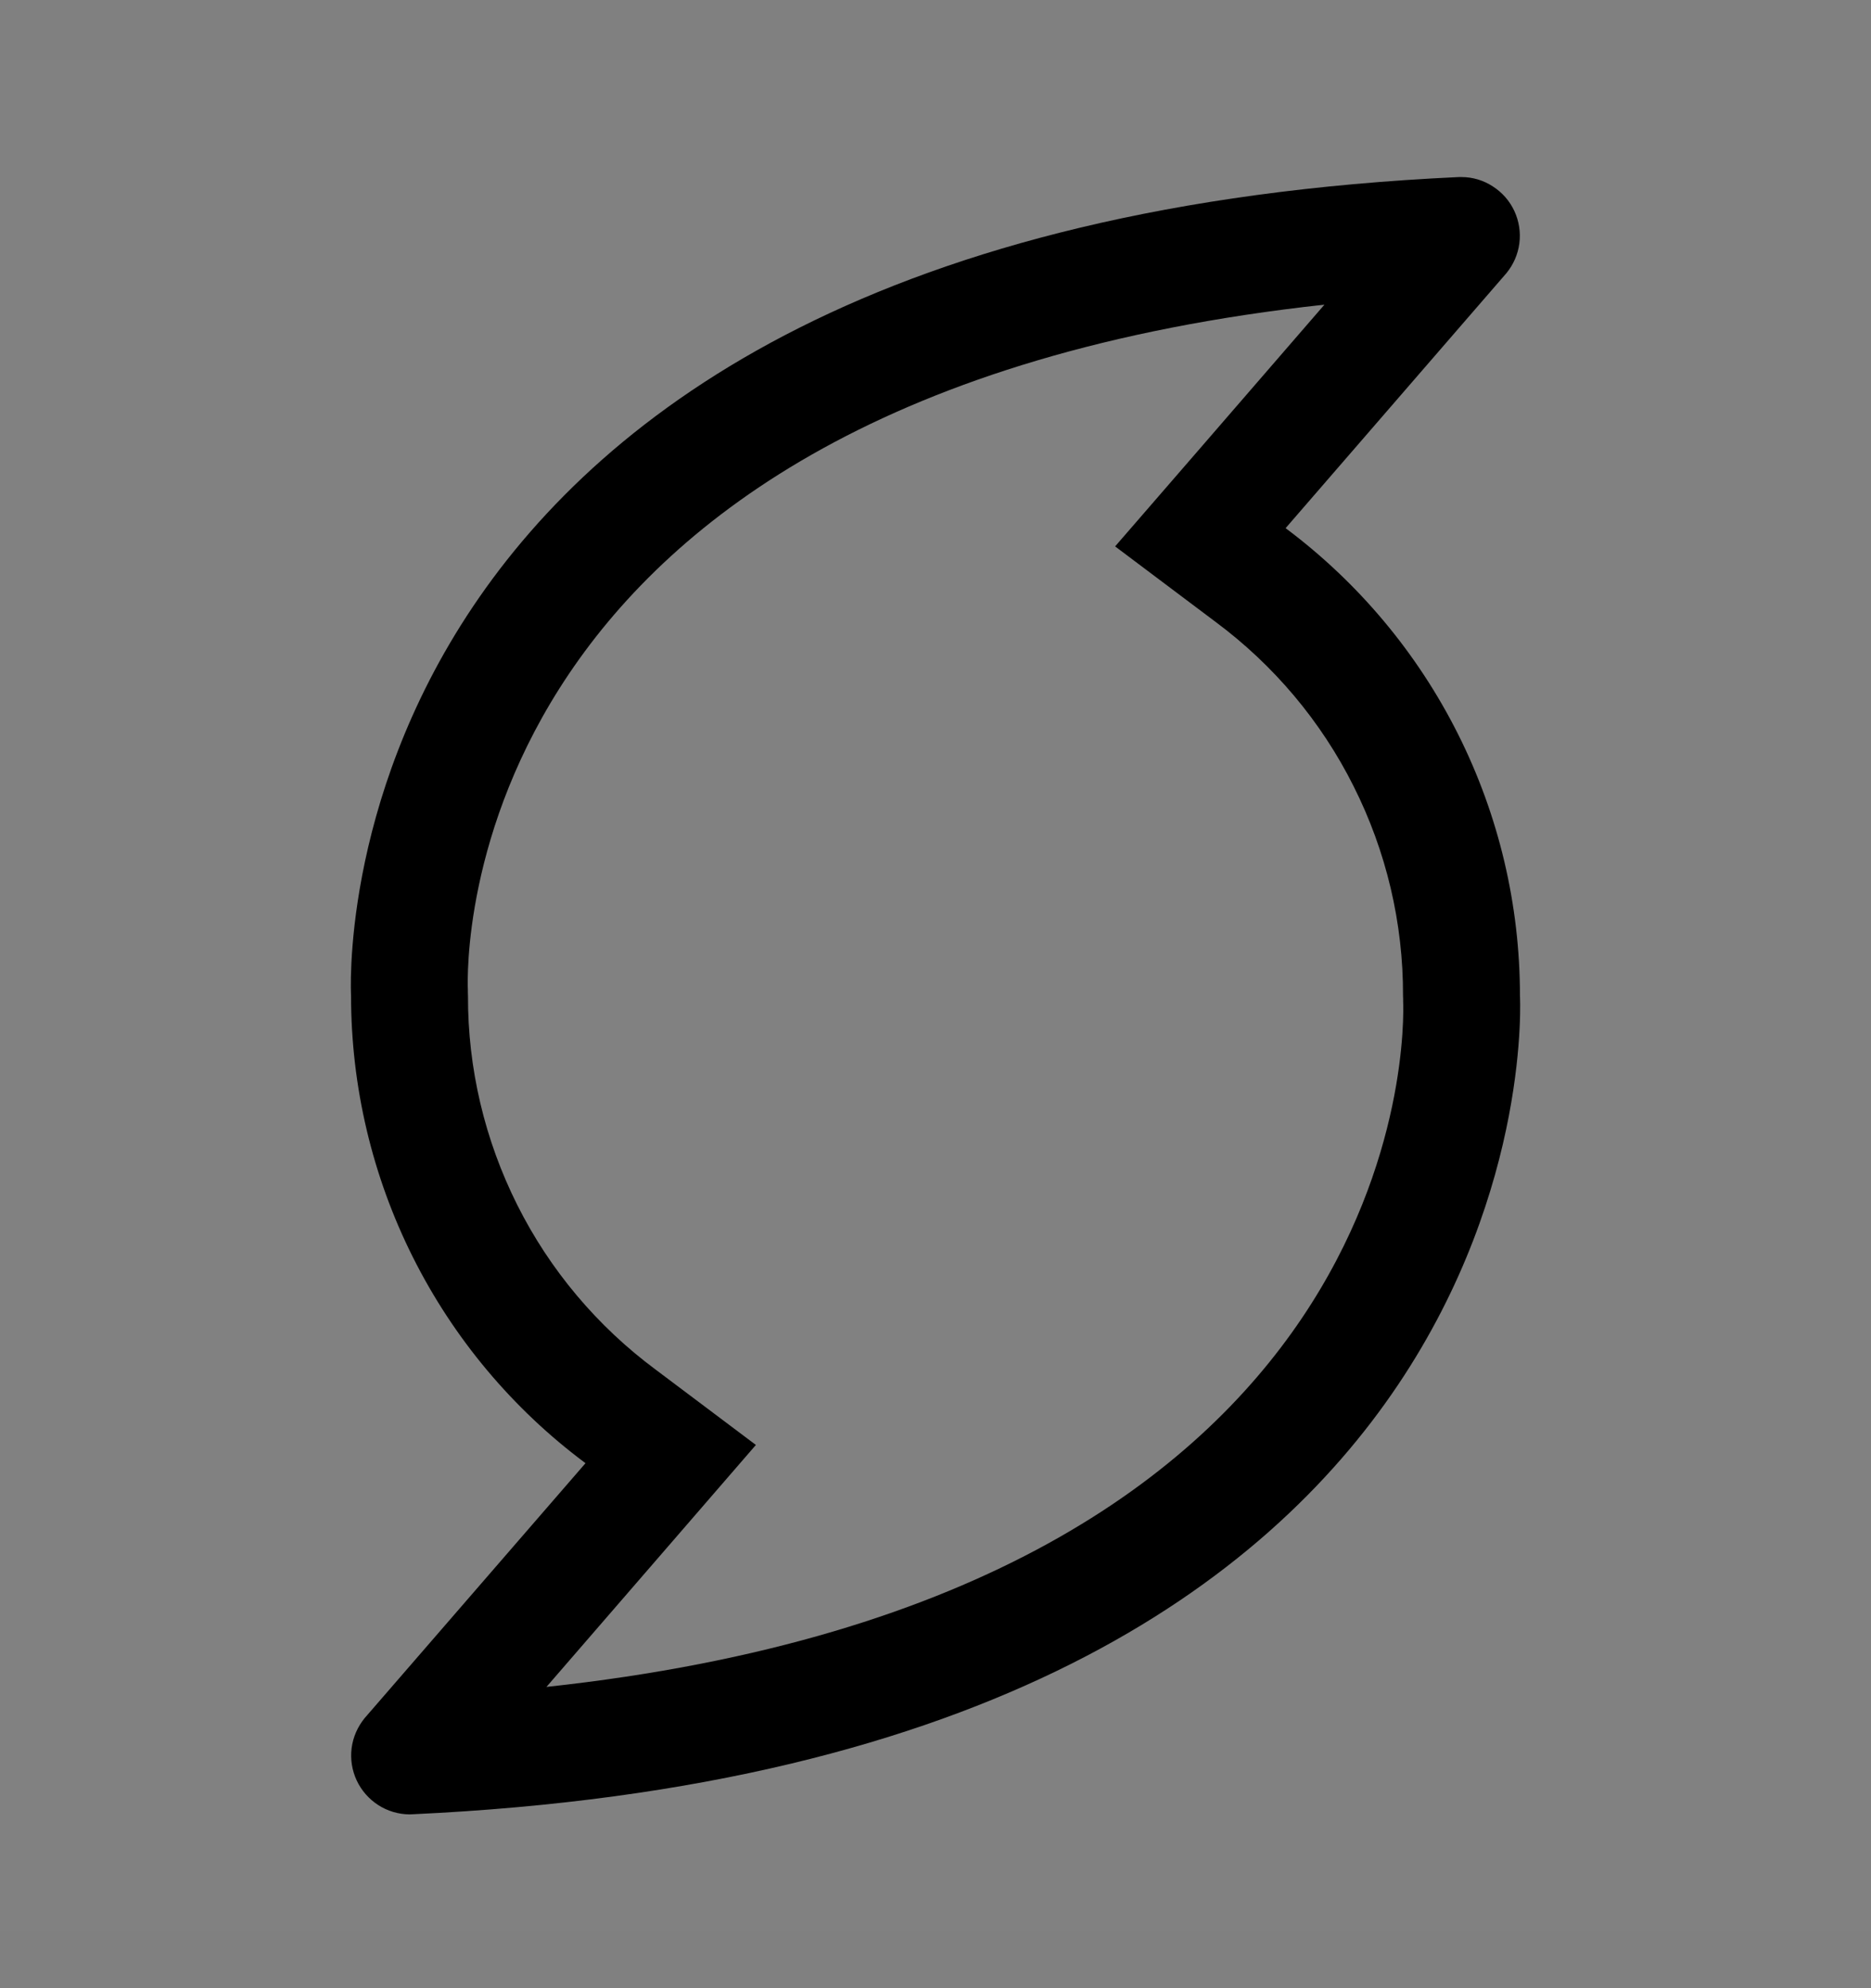 <svg viewBox="0 0 16 17" fill="none" xmlns="http://www.w3.org/2000/svg">
<rect x="0" y="0" width="16" height="17" fill="#808080" stroke="none"/>
<rect width="16" height="16" transform="translate(0 0.514)" fill="white" fill-opacity="0.01" style="mix-blend-mode:multiply"/>
<path d="M11.326 2.605L10.238 3.862L9.536 4.672L10.393 5.316C10.892 5.686 11.298 6.168 11.576 6.724C11.855 7.279 12 7.892 11.998 8.514L11.999 8.542L11.999 8.563C12.008 8.779 12.12 13.619 4.673 14.424L5.763 13.165L6.464 12.355L5.607 11.711C5.108 11.341 4.702 10.859 4.424 10.304C4.145 9.748 4 9.135 4.002 8.514L4.001 8.485L4.001 8.464C3.992 8.249 3.88 3.417 11.326 2.605ZM12.499 1.514C12.491 1.514 12.483 1.514 12.474 1.514C2.627 1.971 3.002 8.514 3.002 8.514C3.002 9.29 3.183 10.056 3.531 10.75C3.879 11.444 4.384 12.047 5.007 12.511L3.118 14.691C3.058 14.765 3.019 14.853 3.007 14.947C2.995 15.042 3.01 15.137 3.05 15.223C3.09 15.309 3.154 15.382 3.234 15.434C3.313 15.485 3.406 15.513 3.501 15.514C3.509 15.514 3.517 15.514 3.526 15.513C13.373 15.056 12.998 8.514 12.998 8.514C12.998 7.737 12.817 6.972 12.469 6.278C12.121 5.584 11.616 4.981 10.994 4.516L12.882 2.336C12.942 2.263 12.981 2.174 12.993 2.08C13.005 1.986 12.99 1.89 12.95 1.804C12.91 1.718 12.846 1.645 12.766 1.594C12.687 1.542 12.594 1.514 12.499 1.514V1.514Z" fill="currentColor"/>
</svg>
